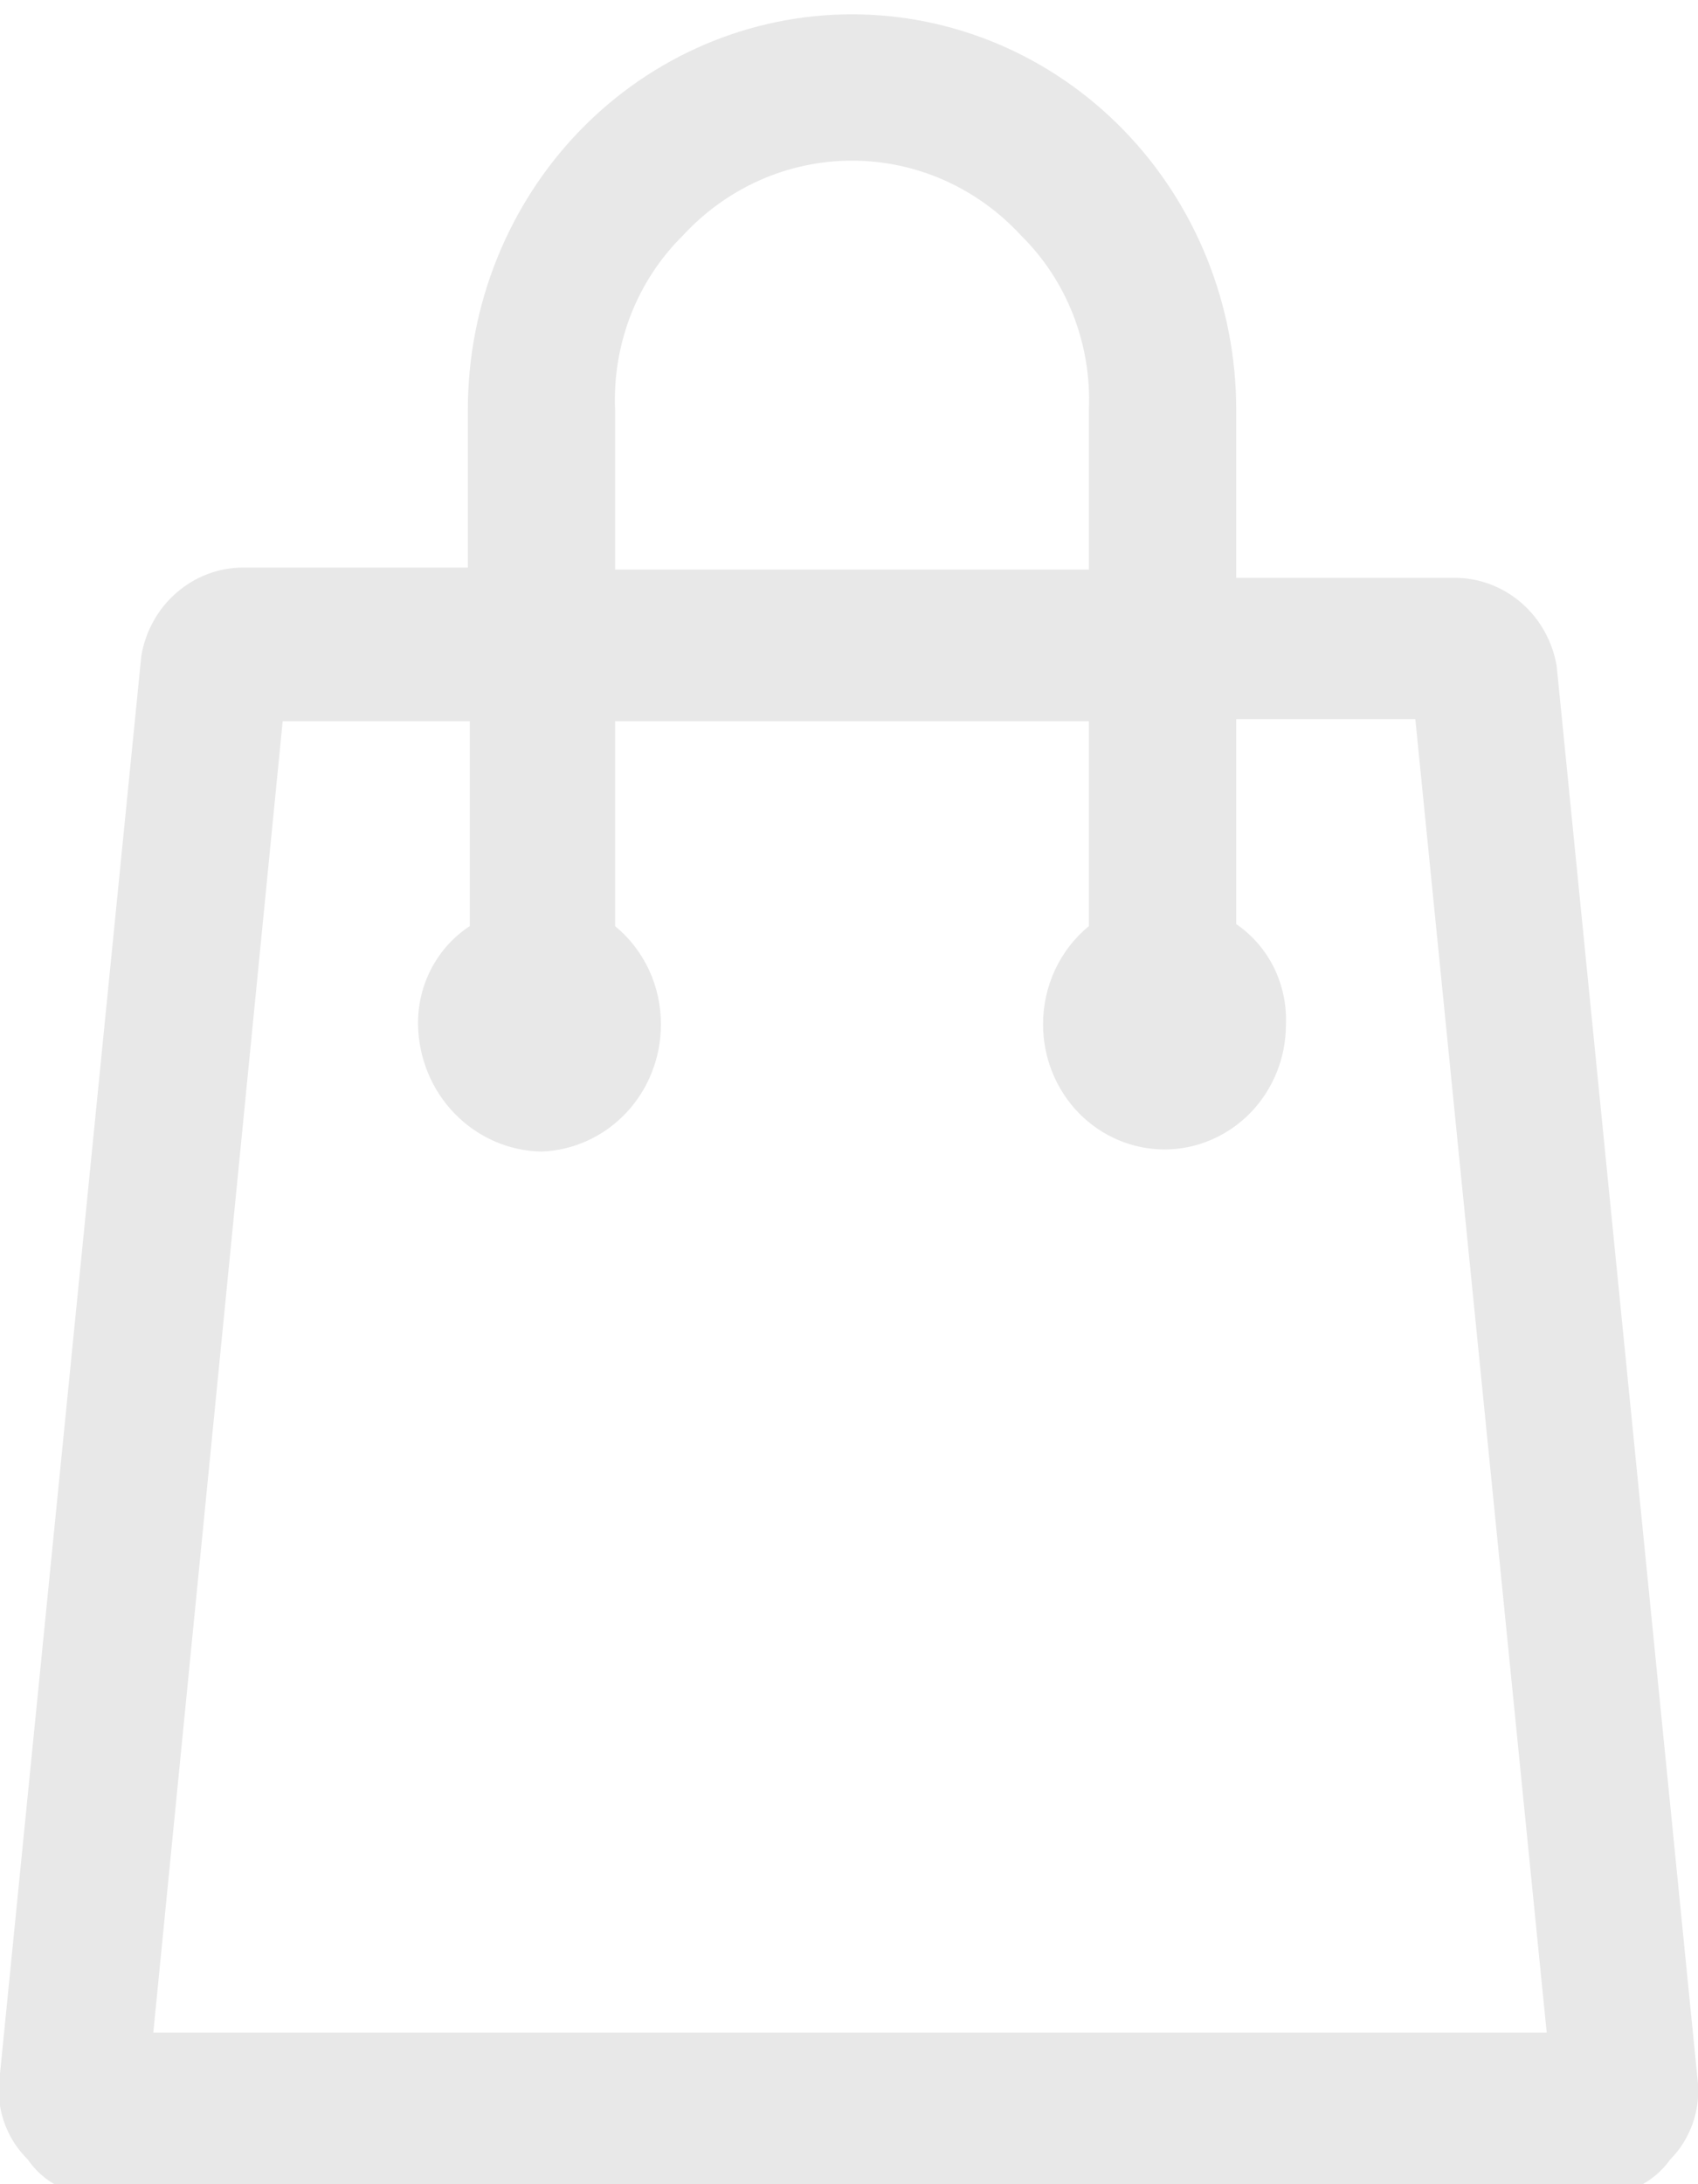 <svg width="21" height="27" viewBox="0 0 21 27" fill="none" xmlns="http://www.w3.org/2000/svg">
<g clip-path="url(#clip0_13_857)">
<path d="M5.88726e-05 25.632L1.748 8.105C1.8 7.801 1.954 7.525 2.184 7.326C2.413 7.127 2.703 7.017 3.004 7.016H5.786V5.066C5.786 3.769 6.286 2.526 7.177 1.609C8.068 0.692 9.277 0.177 10.537 0.177C11.797 0.177 13.006 0.692 13.897 1.609C14.788 2.526 15.289 3.769 15.289 5.066V7.143H17.997C18.297 7.144 18.587 7.254 18.816 7.453C19.046 7.652 19.2 7.928 19.252 8.232L21 25.759C21.012 25.931 20.988 26.105 20.928 26.267C20.869 26.428 20.776 26.575 20.655 26.696C20.552 26.841 20.413 26.957 20.254 27.032C20.095 27.108 19.919 27.14 19.744 27.127H1.182C1.018 27.132 0.856 27.095 0.71 27.02C0.564 26.945 0.439 26.834 0.345 26.696C0.207 26.561 0.103 26.394 0.043 26.209C-0.017 26.023 -0.032 25.825 5.88726e-05 25.632ZM7.607 7.041H13.467V5.066C13.484 4.666 13.418 4.268 13.274 3.896C13.13 3.525 12.91 3.19 12.63 2.913C12.36 2.62 12.036 2.387 11.676 2.227C11.316 2.068 10.929 1.986 10.537 1.986C10.145 1.986 9.758 2.068 9.398 2.227C9.038 2.387 8.714 2.62 8.444 2.913C8.164 3.19 7.944 3.525 7.8 3.896C7.656 4.268 7.59 4.666 7.607 5.066V7.041ZM7.607 8.916V11.448C7.785 11.594 7.928 11.779 8.026 11.989C8.124 12.2 8.175 12.431 8.174 12.664C8.174 13.072 8.02 13.464 7.744 13.757C7.468 14.05 7.093 14.221 6.696 14.235C6.294 14.228 5.909 14.06 5.624 13.767C5.339 13.474 5.176 13.079 5.17 12.664C5.167 12.422 5.224 12.183 5.336 11.971C5.448 11.758 5.611 11.578 5.81 11.448V8.916H3.496L1.896 25.126H19.129L17.504 8.89H15.289V11.423C15.486 11.558 15.647 11.743 15.755 11.96C15.862 12.178 15.914 12.42 15.904 12.664C15.904 13.074 15.746 13.467 15.464 13.757C15.182 14.046 14.8 14.209 14.402 14.209C14.004 14.209 13.622 14.046 13.34 13.757C13.059 13.467 12.9 13.074 12.9 12.664C12.899 12.431 12.95 12.2 13.048 11.989C13.146 11.779 13.289 11.594 13.467 11.448V8.916H7.607Z" fill="#E8E8E8"/>
</g>
<defs>
<clipPath id="clip0_13_857">
<rect width="21" height="27" fill="white"/>
</clipPath>
</defs>
</svg>
